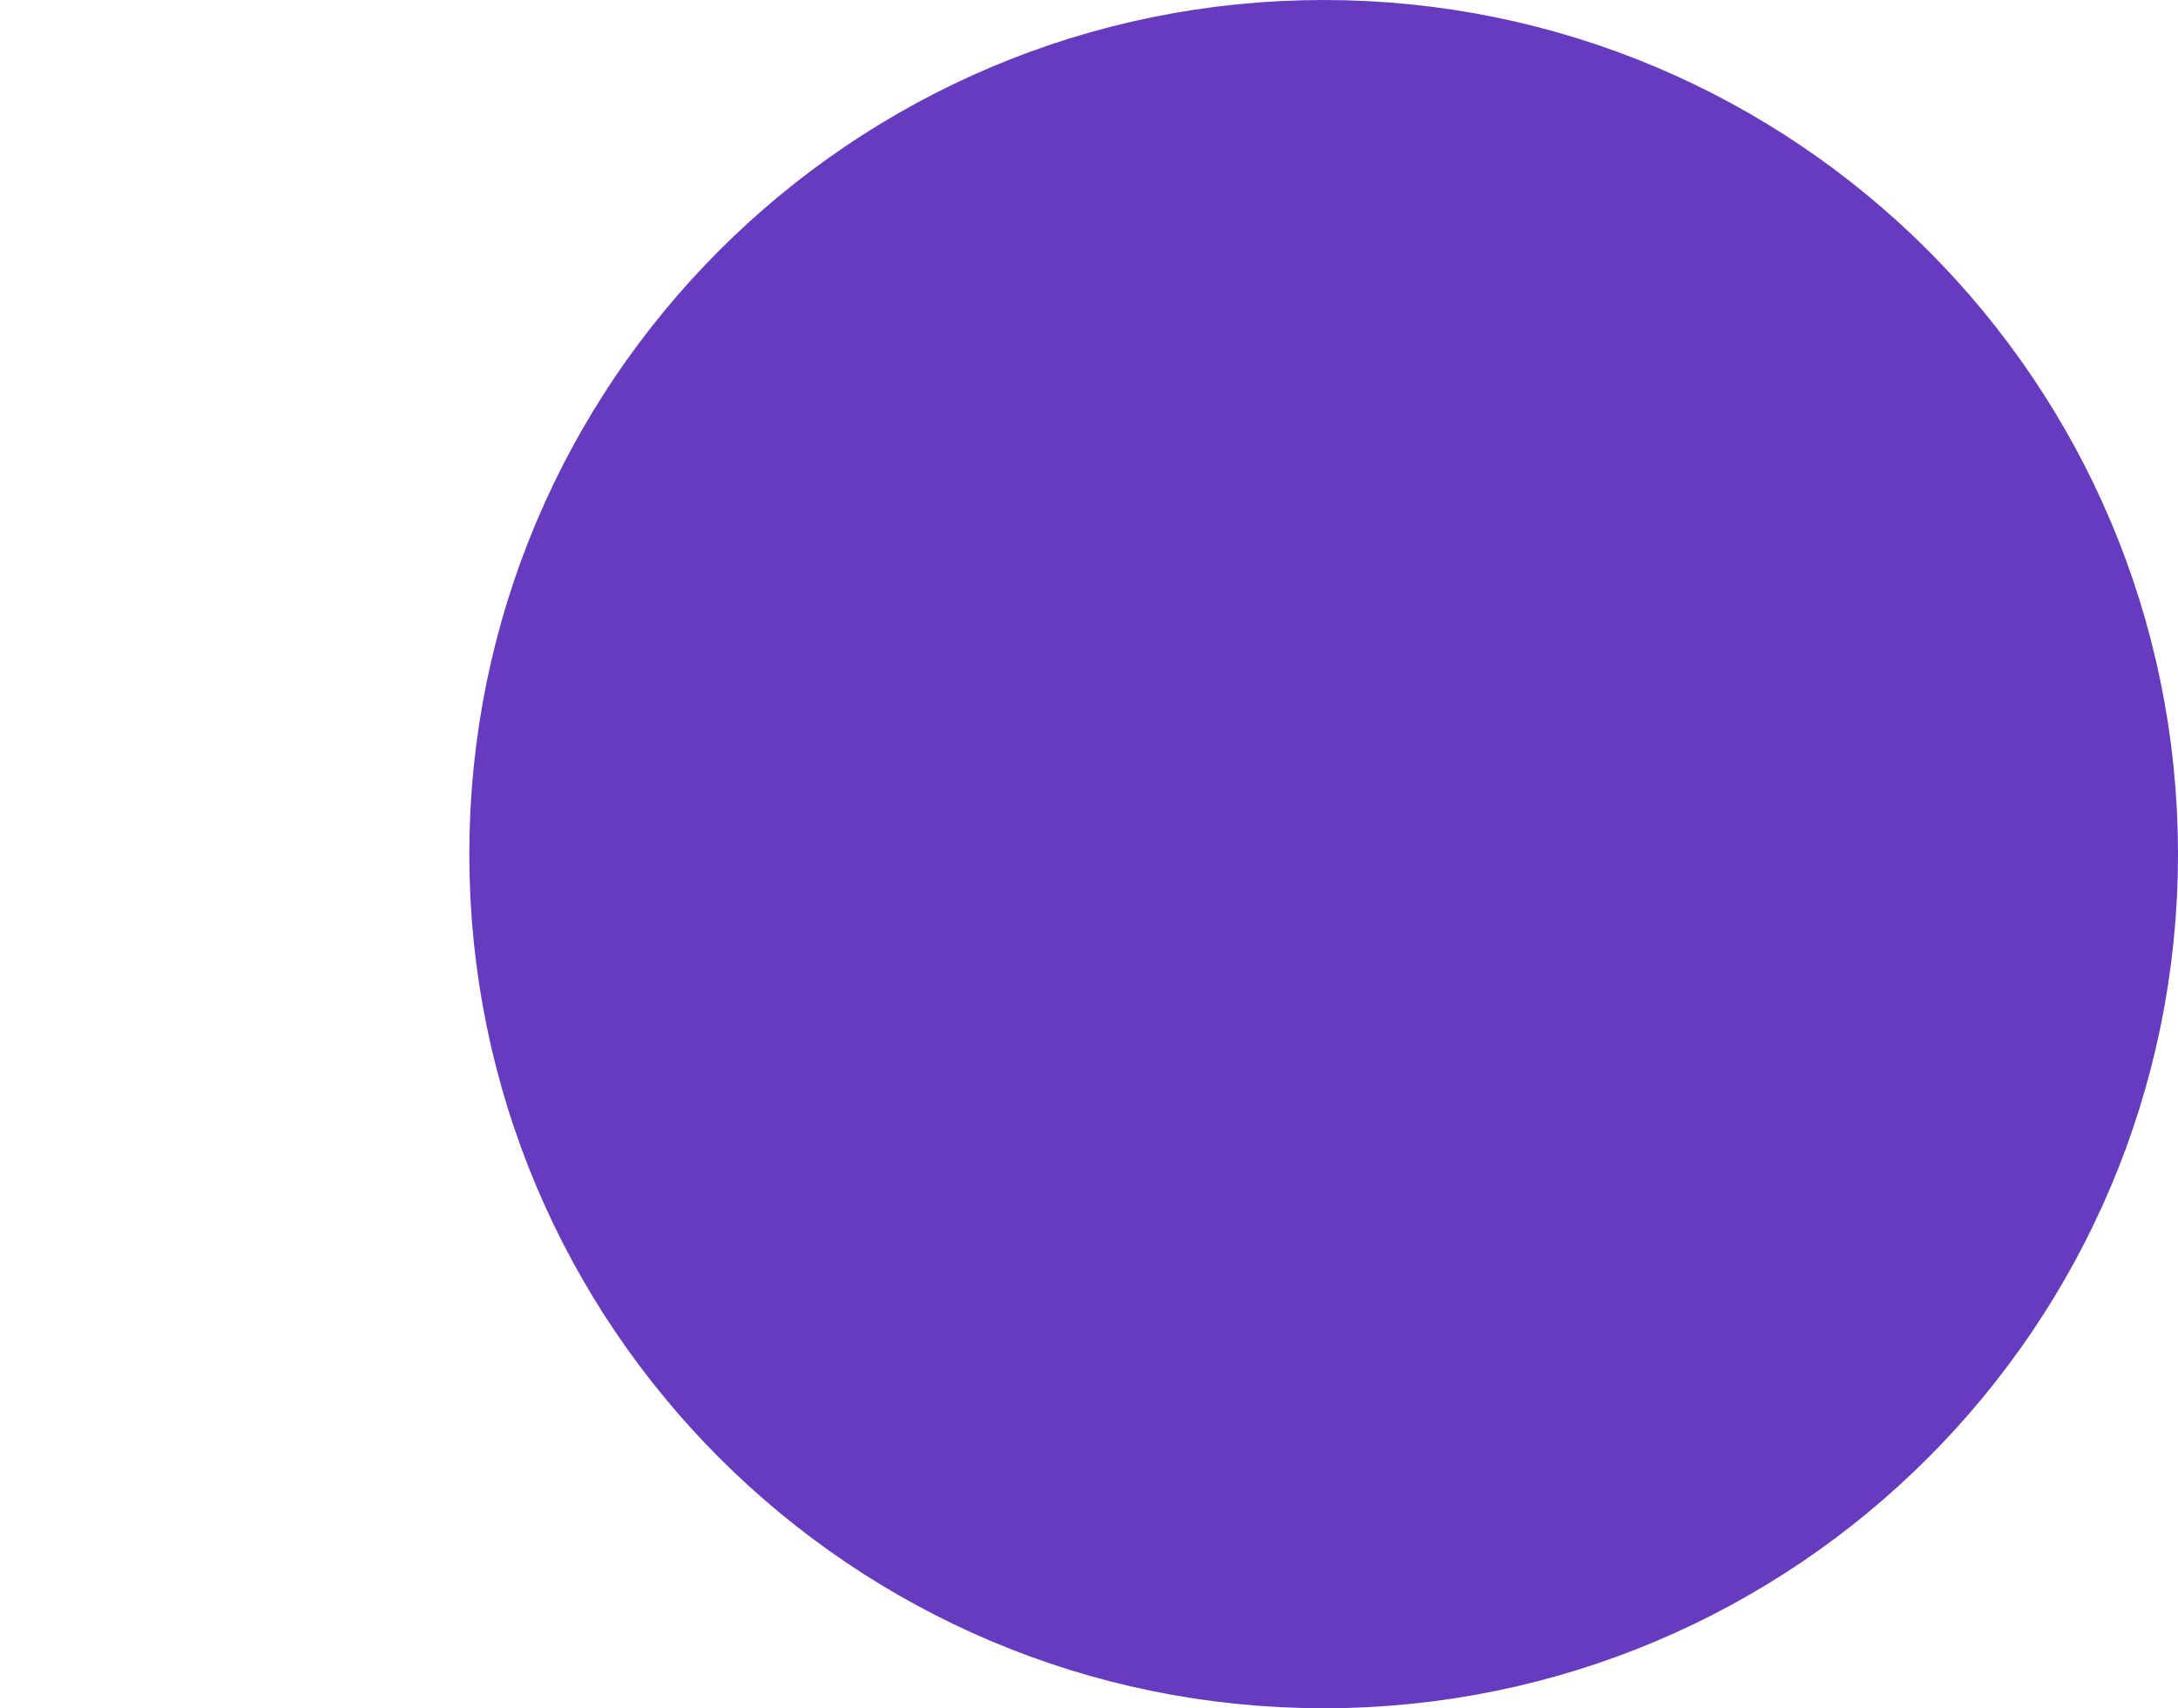 <svg version="1.1" xmlns="http://www.w3.org/2000/svg" xmlns:xlink="http://www.w3.org/1999/xlink" width="10.493" height="8.231" viewBox="0,0,10.493,8.231"><g transform="translate(-233.623,-175.884)"><g data-paper-data="{&quot;isPaintingLayer&quot;:true}" fill-rule="nonzero" stroke-linecap="butt" stroke-linejoin="miter" stroke-miterlimit="10" stroke-dasharray="" stroke-dashoffset="0" style="mix-blend-mode: normal"><path d="M236.384,180c0,-1.997 1.619,-3.616 3.616,-3.616c1.997,0 3.616,1.619 3.616,3.616c0,1.997 -1.619,3.616 -3.616,3.616c-1.997,0 -3.616,-1.619 -3.616,-3.616z" fill="none" stroke="#673bbf" stroke-width="1"/><path d="M236.675,180c0,-1.836 1.489,-3.325 3.325,-3.325c1.836,0 3.325,1.489 3.325,3.325c0,1.836 -1.489,3.325 -3.325,3.325c-1.836,0 -3.325,-1.489 -3.325,-3.325z" fill="#673bbf" stroke="none" stroke-width="none"/><ellipse cx="467.246" cy="356.183" transform="scale(0.5,0.5)" rx="0" ry="0" fill="#673bbf" stroke="none" stroke-width="0"/></g></g></svg>